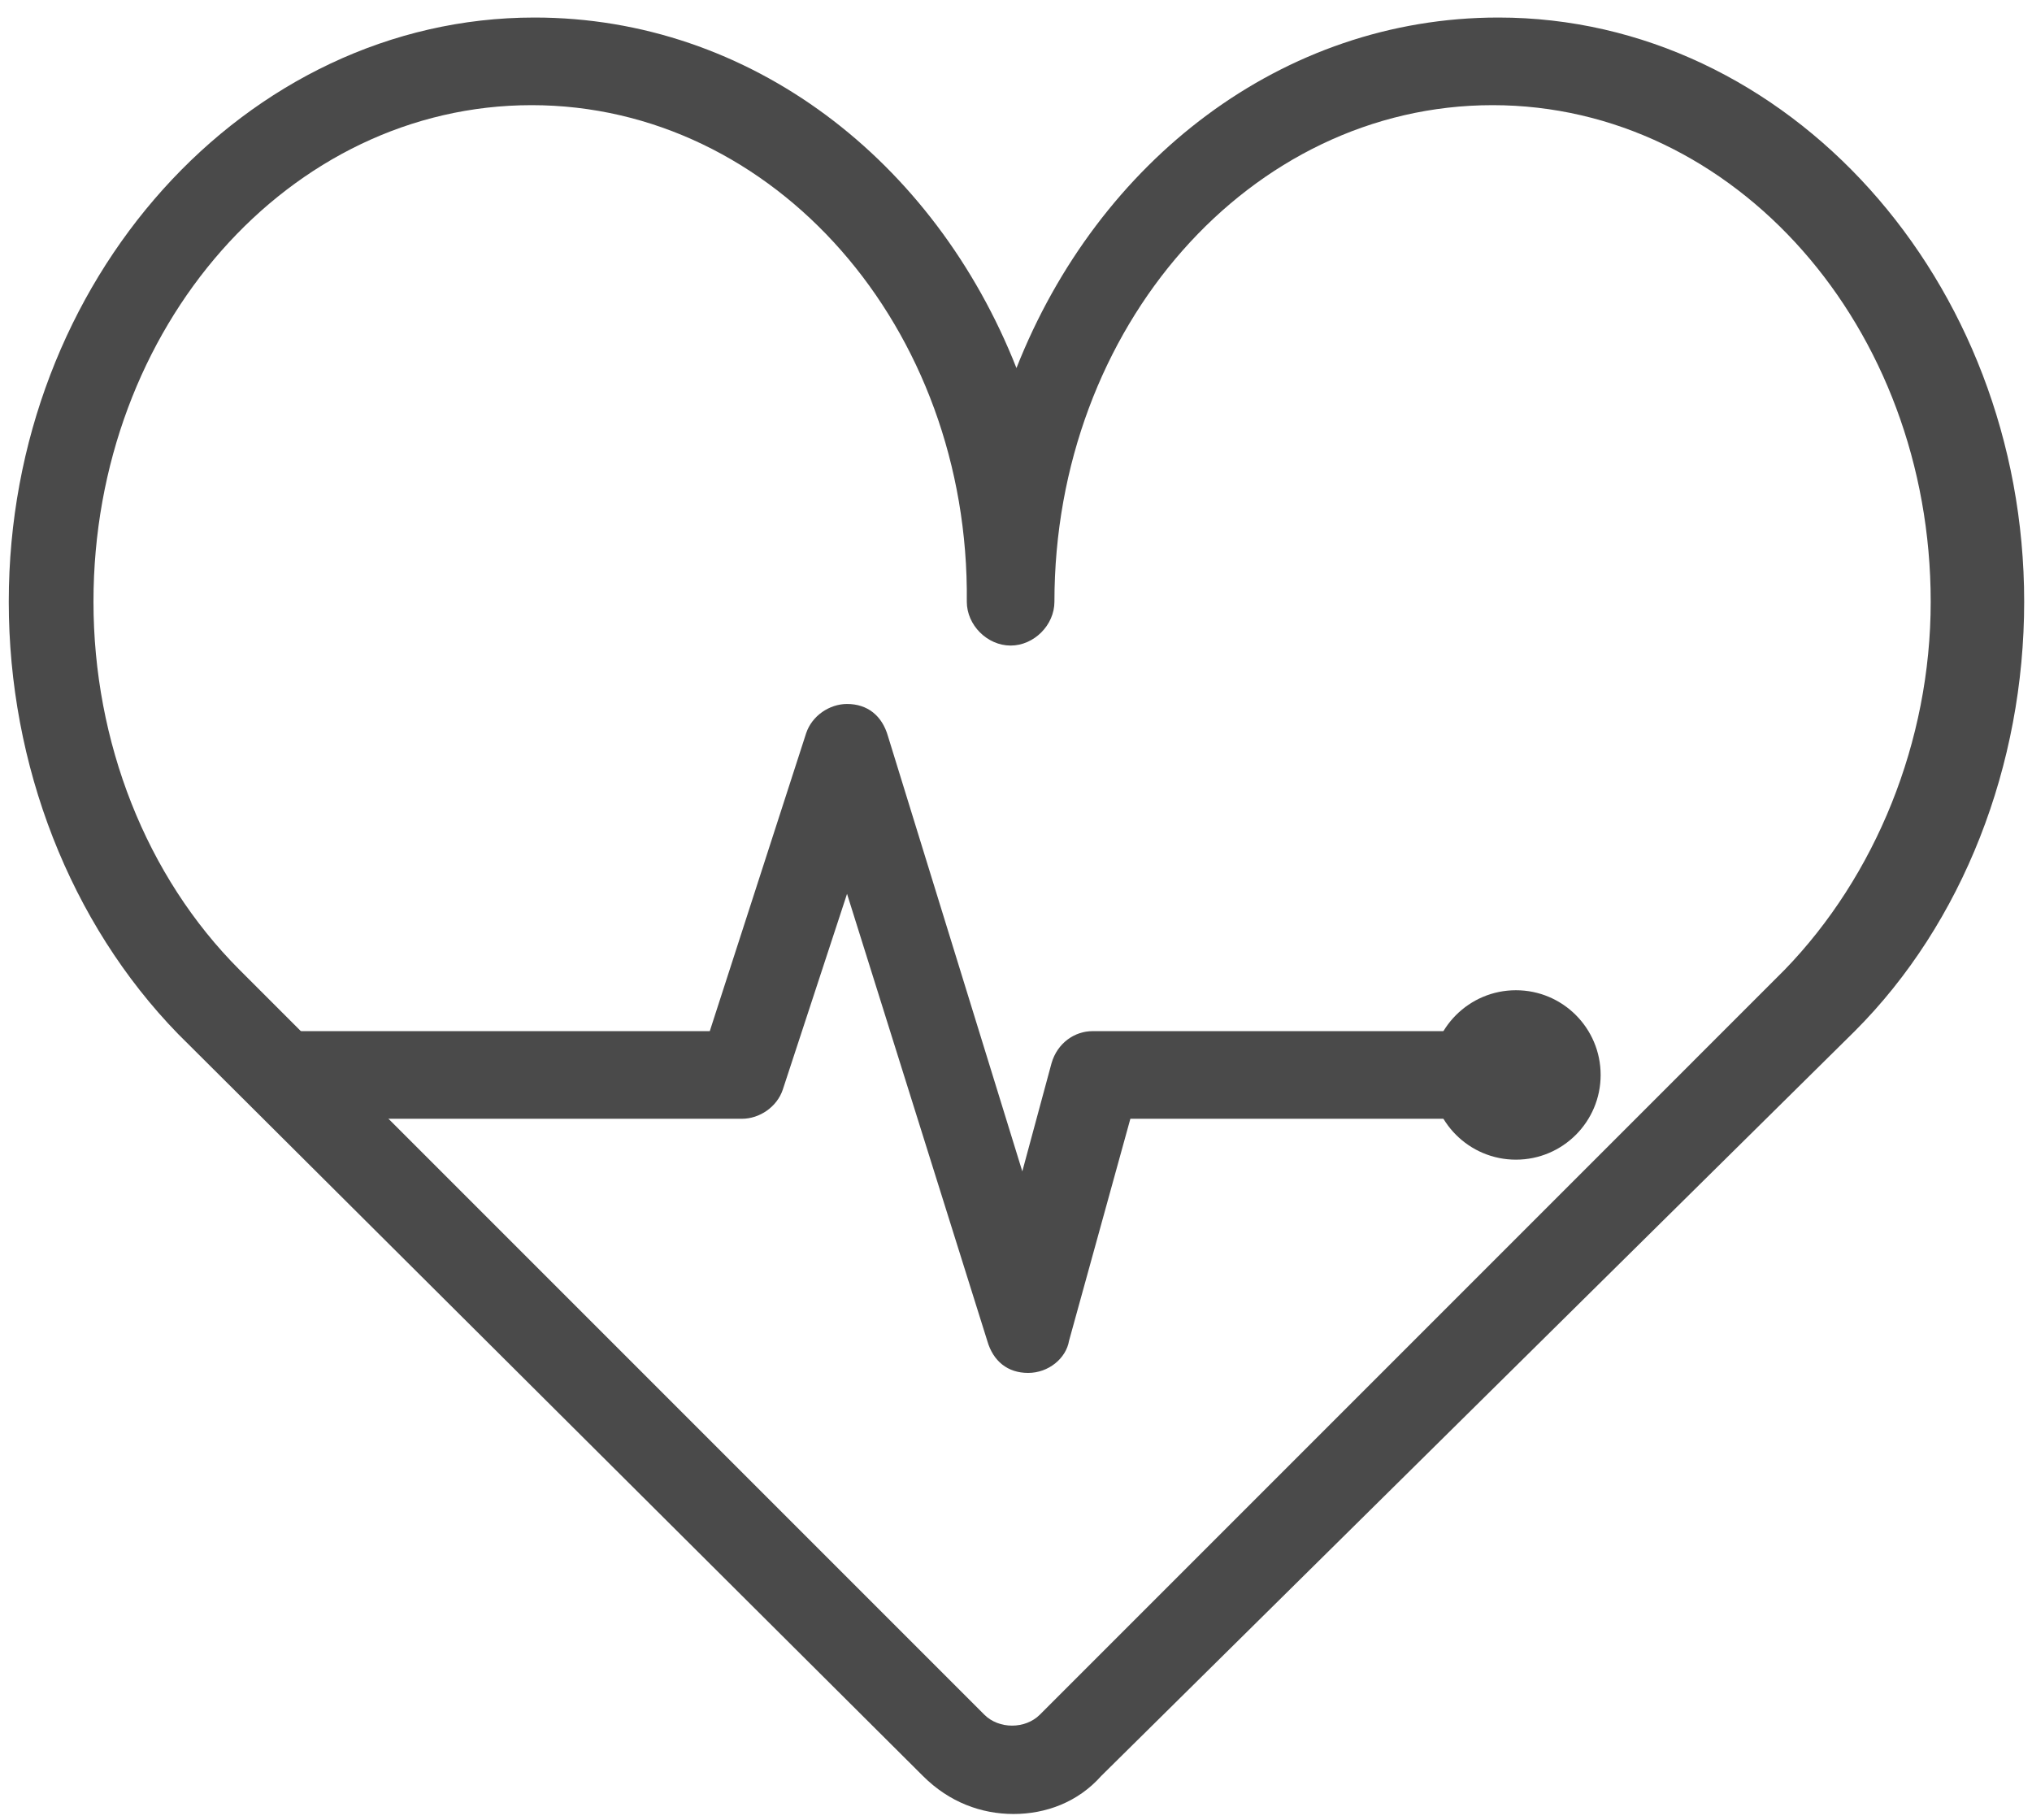 <?xml version="1.0" encoding="UTF-8"?>
<svg width="67px" height="60px" viewBox="0 0 67 60" version="1.1" xmlns="http://www.w3.org/2000/svg" xmlns:xlink="http://www.w3.org/1999/xlink">
    <!-- Generator: Sketch 50.2 (55047) - http://www.bohemiancoding.com/sketch -->
    <title>icn_health</title>
    <desc>Created with Sketch.</desc>
    <defs></defs>
    <g id="Welcome" stroke="none" stroke-width="1" fill="none" fill-rule="evenodd">
        <g id="Concept-3" transform="translate(-853, -1818)" fill="#4A4A4A" fill-rule="nonzero">
            <g id="Section---Industries" transform="translate(376, 1729)">
                <g id="Industries" transform="translate(0, 89)">
                    <g id="Health" transform="translate(477, 0)">
                        <g id="icn_health">
                            <path d="M33.419,59.807 C32.36,59.807 31.3,59.422 30.433,58.555 L5.875,34.093 C2.311,30.433 0.289,25.233 0.289,19.839 C0.289,9.246 8.09,0.578 17.624,0.578 C24.751,0.578 30.819,5.297 33.515,12.135 C36.212,5.297 42.279,0.578 49.406,0.578 C58.941,0.578 66.742,9.246 66.742,19.839 C66.742,25.233 64.719,30.433 61.156,33.997 L36.308,58.555 C35.538,59.422 34.478,59.807 33.419,59.807 Z M17.528,3.467 C9.535,3.467 3.082,10.787 3.082,19.839 C3.082,24.462 4.815,28.892 7.897,31.974 L8.186,32.263 L32.456,56.533 C32.937,57.014 33.804,57.014 34.286,56.533 L58.844,31.974 C61.83,28.892 63.66,24.462 63.66,19.839 C63.66,10.787 57.207,3.467 49.213,3.467 C41.22,3.467 34.767,10.787 34.767,19.839 C34.767,20.61 34.093,21.284 33.323,21.284 C32.552,21.284 31.878,20.61 31.878,19.839 C31.974,10.787 25.522,3.467 17.528,3.467 Z" id="Shape"></path>
                            <path d="M33.9,45.265 C33.226,45.265 32.745,44.88 32.552,44.205 L27.929,29.47 L25.811,35.923 C25.618,36.501 25.04,36.886 24.462,36.886 L9.535,36.886 C8.764,36.886 8.09,36.212 8.09,35.441 C8.09,34.671 8.764,33.997 9.535,33.997 L23.403,33.997 L26.581,24.173 C26.774,23.596 27.352,23.21 27.929,23.21 C27.929,23.21 27.929,23.21 27.929,23.21 C28.604,23.21 29.085,23.596 29.278,24.27 L33.708,38.62 L34.671,35.056 C34.864,34.382 35.441,33.997 36.019,33.997 L50.08,33.997 C50.851,33.997 51.525,34.671 51.525,35.441 C51.525,36.212 50.851,36.886 50.08,36.886 L37.271,36.886 L35.249,44.205 C35.152,44.783 34.575,45.265 33.9,45.265 C33.9,45.265 33.9,45.265 33.9,45.265 Z" id="Shape"></path>
                            <circle id="Oval" cx="49.984" cy="35.441" r="2.793"></circle>
                        </g>
                    </g>
                </g>
            </g>
        </g>
    </g>
</svg>